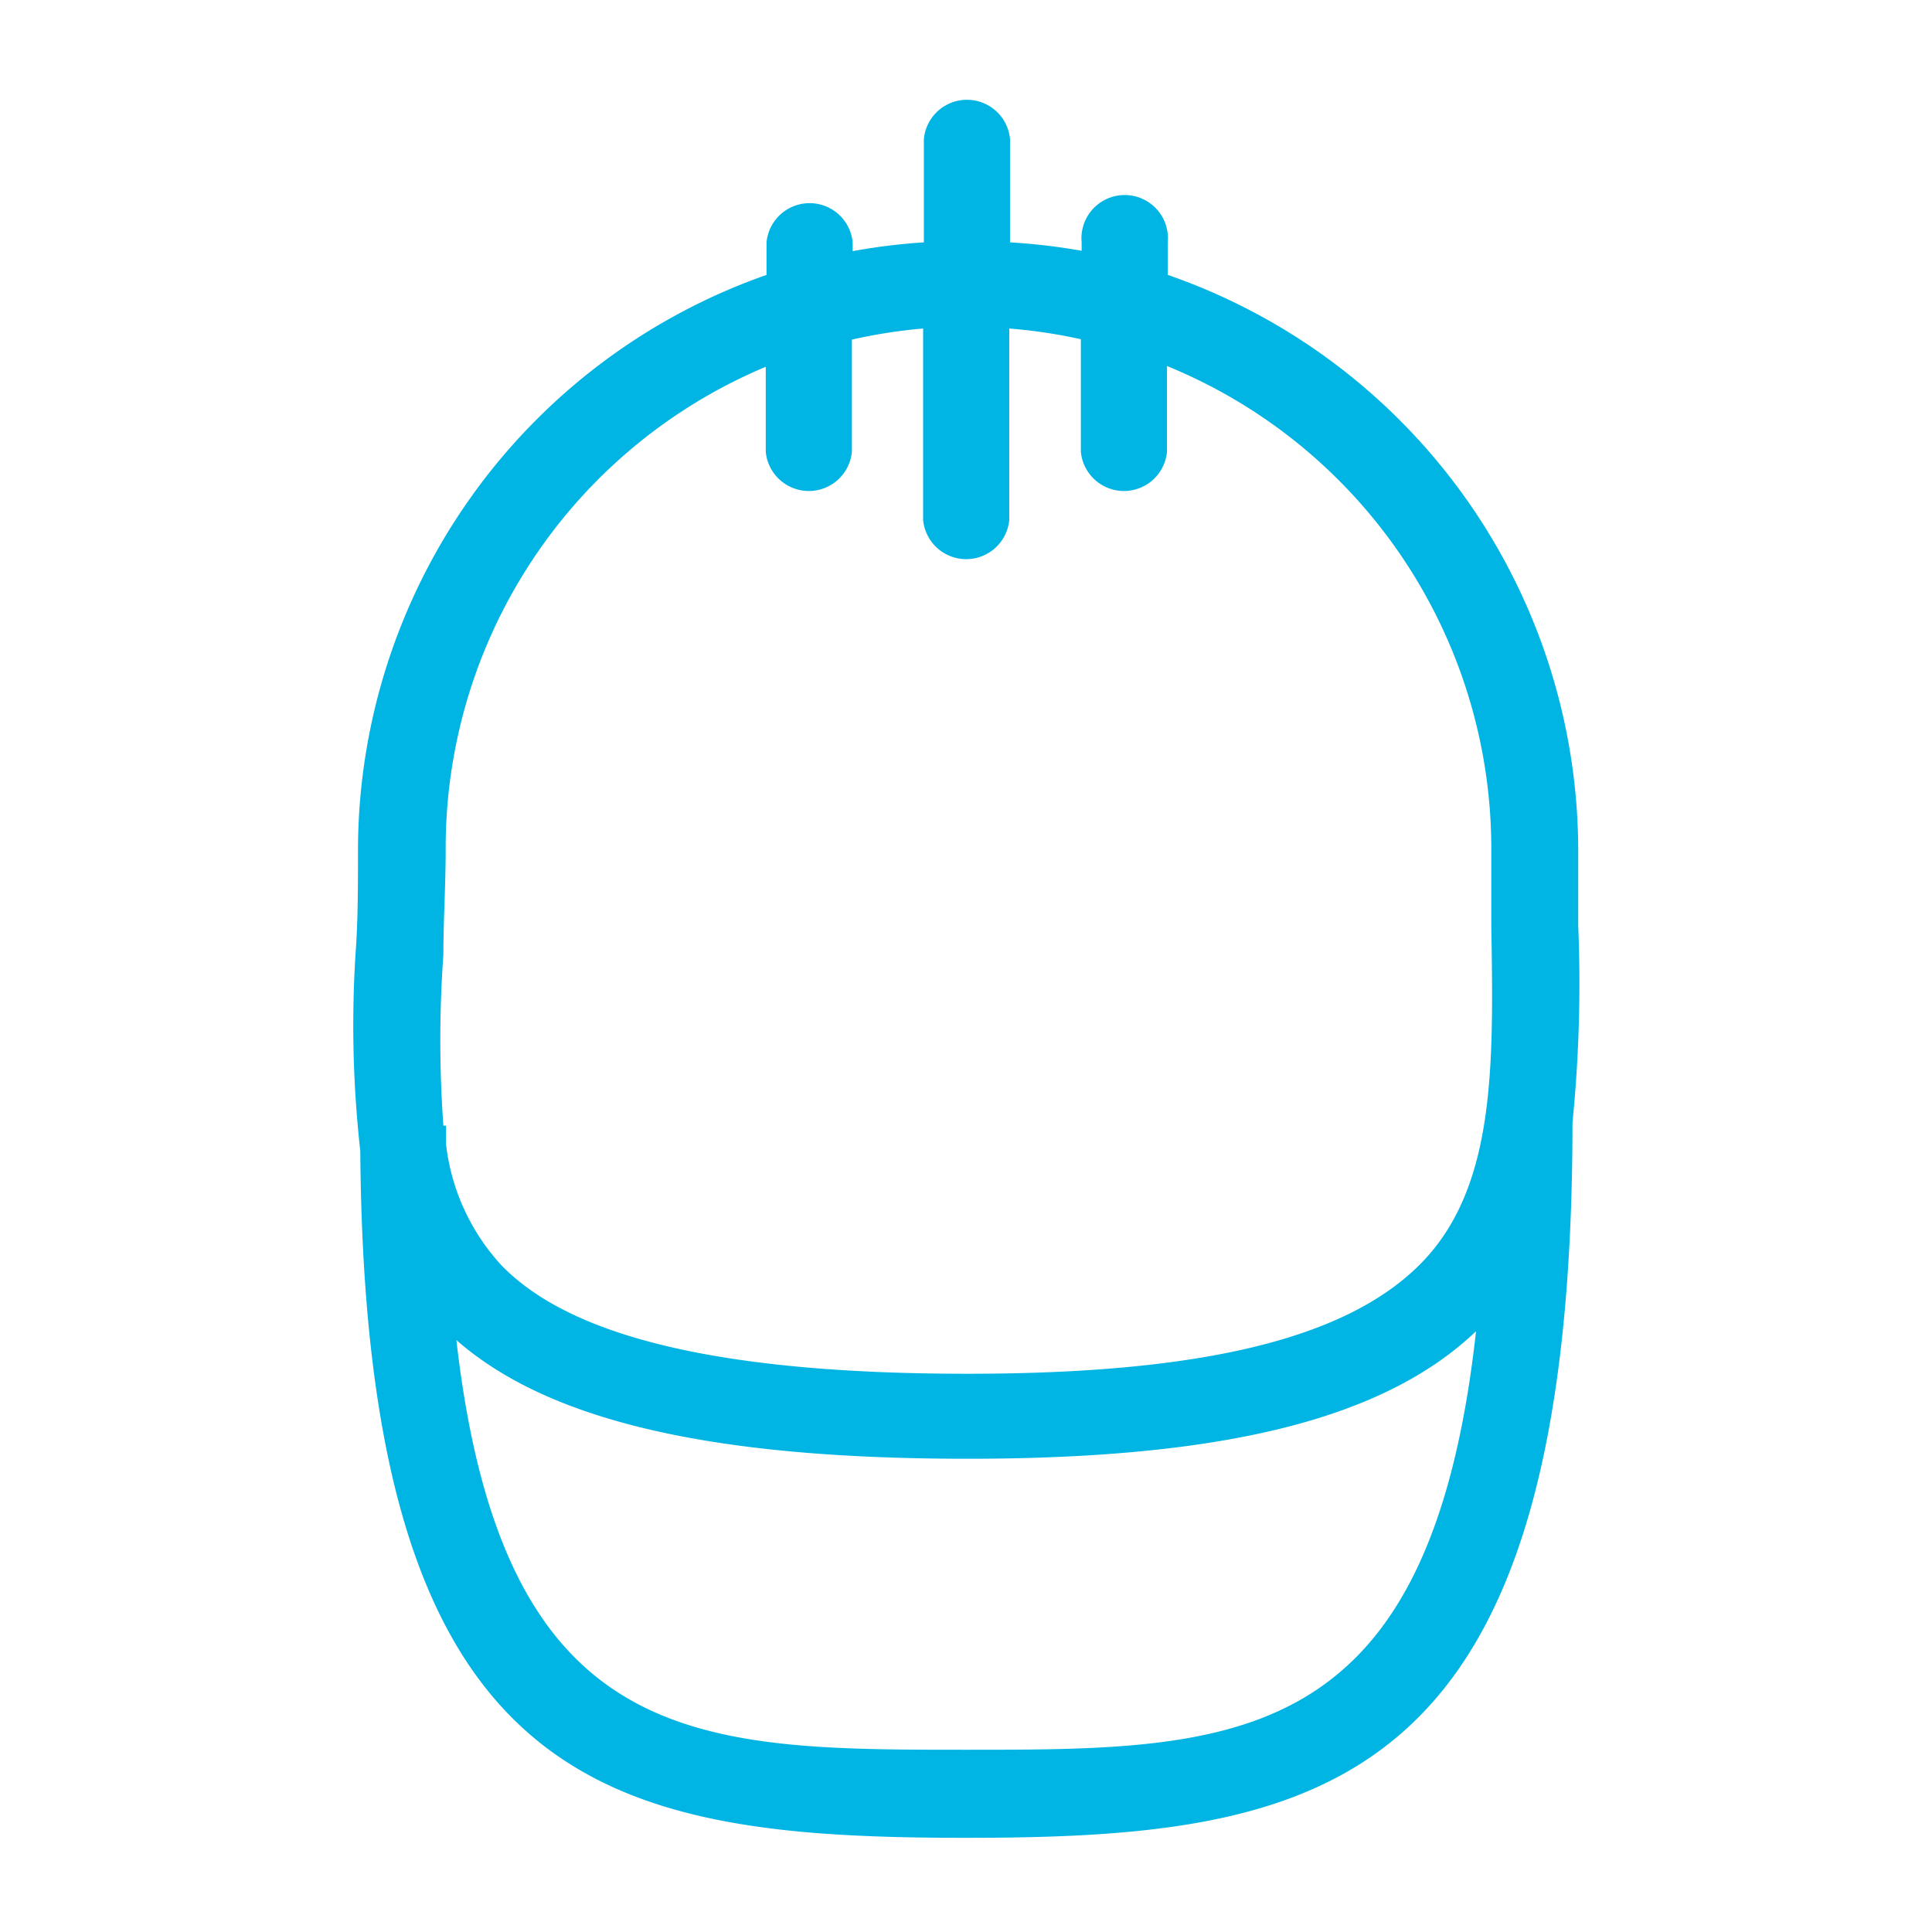 <svg id="Layer_1" data-name="Layer 1" xmlns="http://www.w3.org/2000/svg" viewBox="0 0 50.46 50.46"><defs><style>.cls-1{fill:#00b5e4;}</style></defs><title>Iconos</title><path class="cls-1" d="M41.22,24.18c0-.65,0-1.31,0-2a15.93,15.93,0,0,0-10.72-15V6.33a1.13,1.13,0,1,0-2.25,0v.22a16,16,0,0,0-1.87-.22V3.63a1.13,1.13,0,0,0-2.25,0v2.7a16.06,16.06,0,0,0-1.86.23V6.33a1.13,1.13,0,0,0-2.25,0v.85a15.94,15.94,0,0,0-10.67,15c0,.94,0,1.86-.06,2.67a29.52,29.52,0,0,0,.12,5.21C9.53,46.71,15.75,48,25.23,48s15.84-1.3,15.84-18.68A36.55,36.55,0,0,0,41.22,24.18Zm-2.67,10.6C37.34,45.7,32.25,45.7,25.23,45.7S13.14,45.7,11.92,35c2.42,2.12,6.68,3.1,13.35,3.1S36.14,37.07,38.55,34.77ZM25.27,35.88c-6.35,0-10.34-.93-12.18-2.84a5.61,5.61,0,0,1-1.44-3.15v-.15c0-.07,0-.14,0-.22v-.12h-.07a31.13,31.13,0,0,1,0-4.46h0c0-.89.06-1.81.06-2.74A13.63,13.63,0,0,1,20,9.58V11.8a1.13,1.13,0,0,0,2.25,0V8.87a13.66,13.66,0,0,1,1.86-.29v5a1.13,1.13,0,0,0,2.25,0v-5a13.64,13.64,0,0,1,1.87.28V11.8a1.13,1.13,0,0,0,2.25,0V9.56A13.62,13.62,0,0,1,38.95,22.2c0,.68,0,1.35,0,2,.06,3.66.11,6.82-1.84,8.8S31.35,35.88,25.27,35.88Z"/></svg>